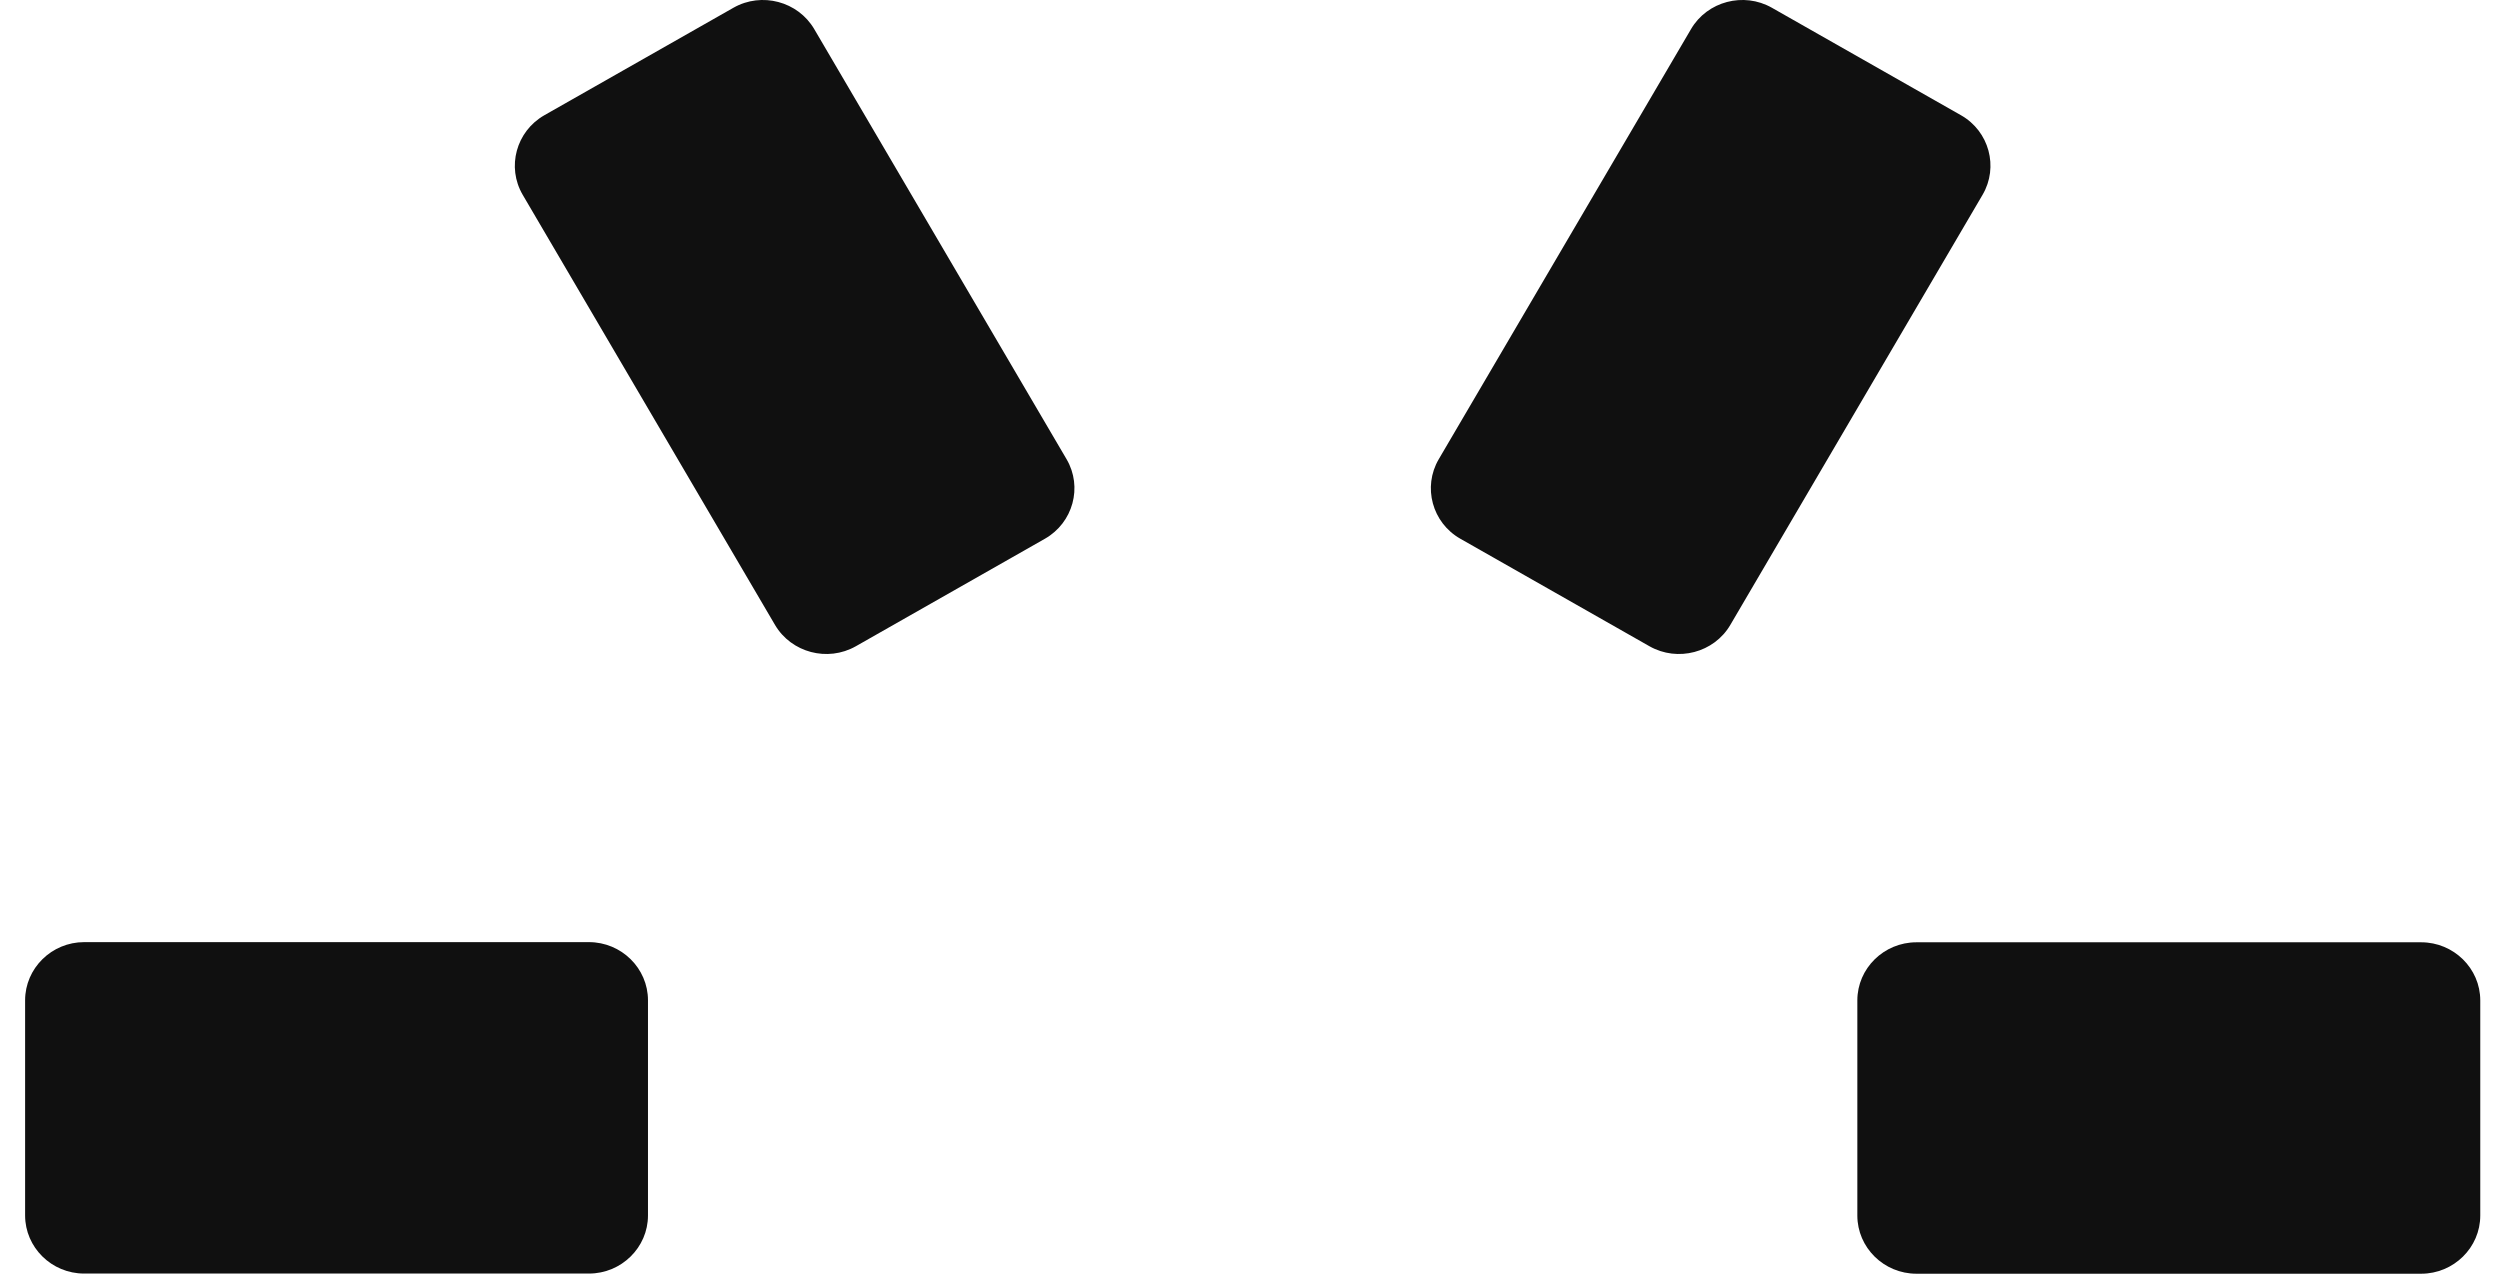 <svg width="47" height="24" viewBox="0 0 47 24" fill="none" xmlns="http://www.w3.org/2000/svg">
<path d="M11.072 23.943H1.582C0.971 23.943 0.472 23.452 0.472 22.85V18.806C0.472 18.204 0.971 17.712 1.582 17.712H11.072C11.683 17.712 12.182 18.204 12.182 18.806V22.85C12.182 23.452 11.683 23.943 11.072 23.943Z" fill="#101010"/>
<path d="M14.571 11.75L9.826 3.661C9.522 3.14 9.704 2.469 10.233 2.167L13.79 0.145C14.319 -0.155 15 0.025 15.307 0.546L20.052 8.634C20.357 9.155 20.174 9.826 19.645 10.128L16.089 12.15C15.559 12.45 14.878 12.27 14.571 11.75Z" fill="#101010"/>
<path d="M27.048 8.634L31.792 0.546C32.097 0.025 32.781 -0.155 33.31 0.145L36.867 2.167C37.396 2.467 37.578 3.14 37.273 3.661L32.529 11.75C32.224 12.27 31.54 12.45 31.011 12.15L27.454 10.128C26.925 9.828 26.743 9.155 27.048 8.634Z" fill="#101010"/>
<path d="M36.029 17.715H45.518C46.13 17.715 46.629 18.206 46.629 18.808V22.852C46.629 23.454 46.13 23.946 45.518 23.946H36.029C35.417 23.946 34.918 23.454 34.918 22.852V18.808C34.918 18.206 35.417 17.715 36.029 17.715Z" fill="#101010"/>
</svg>
